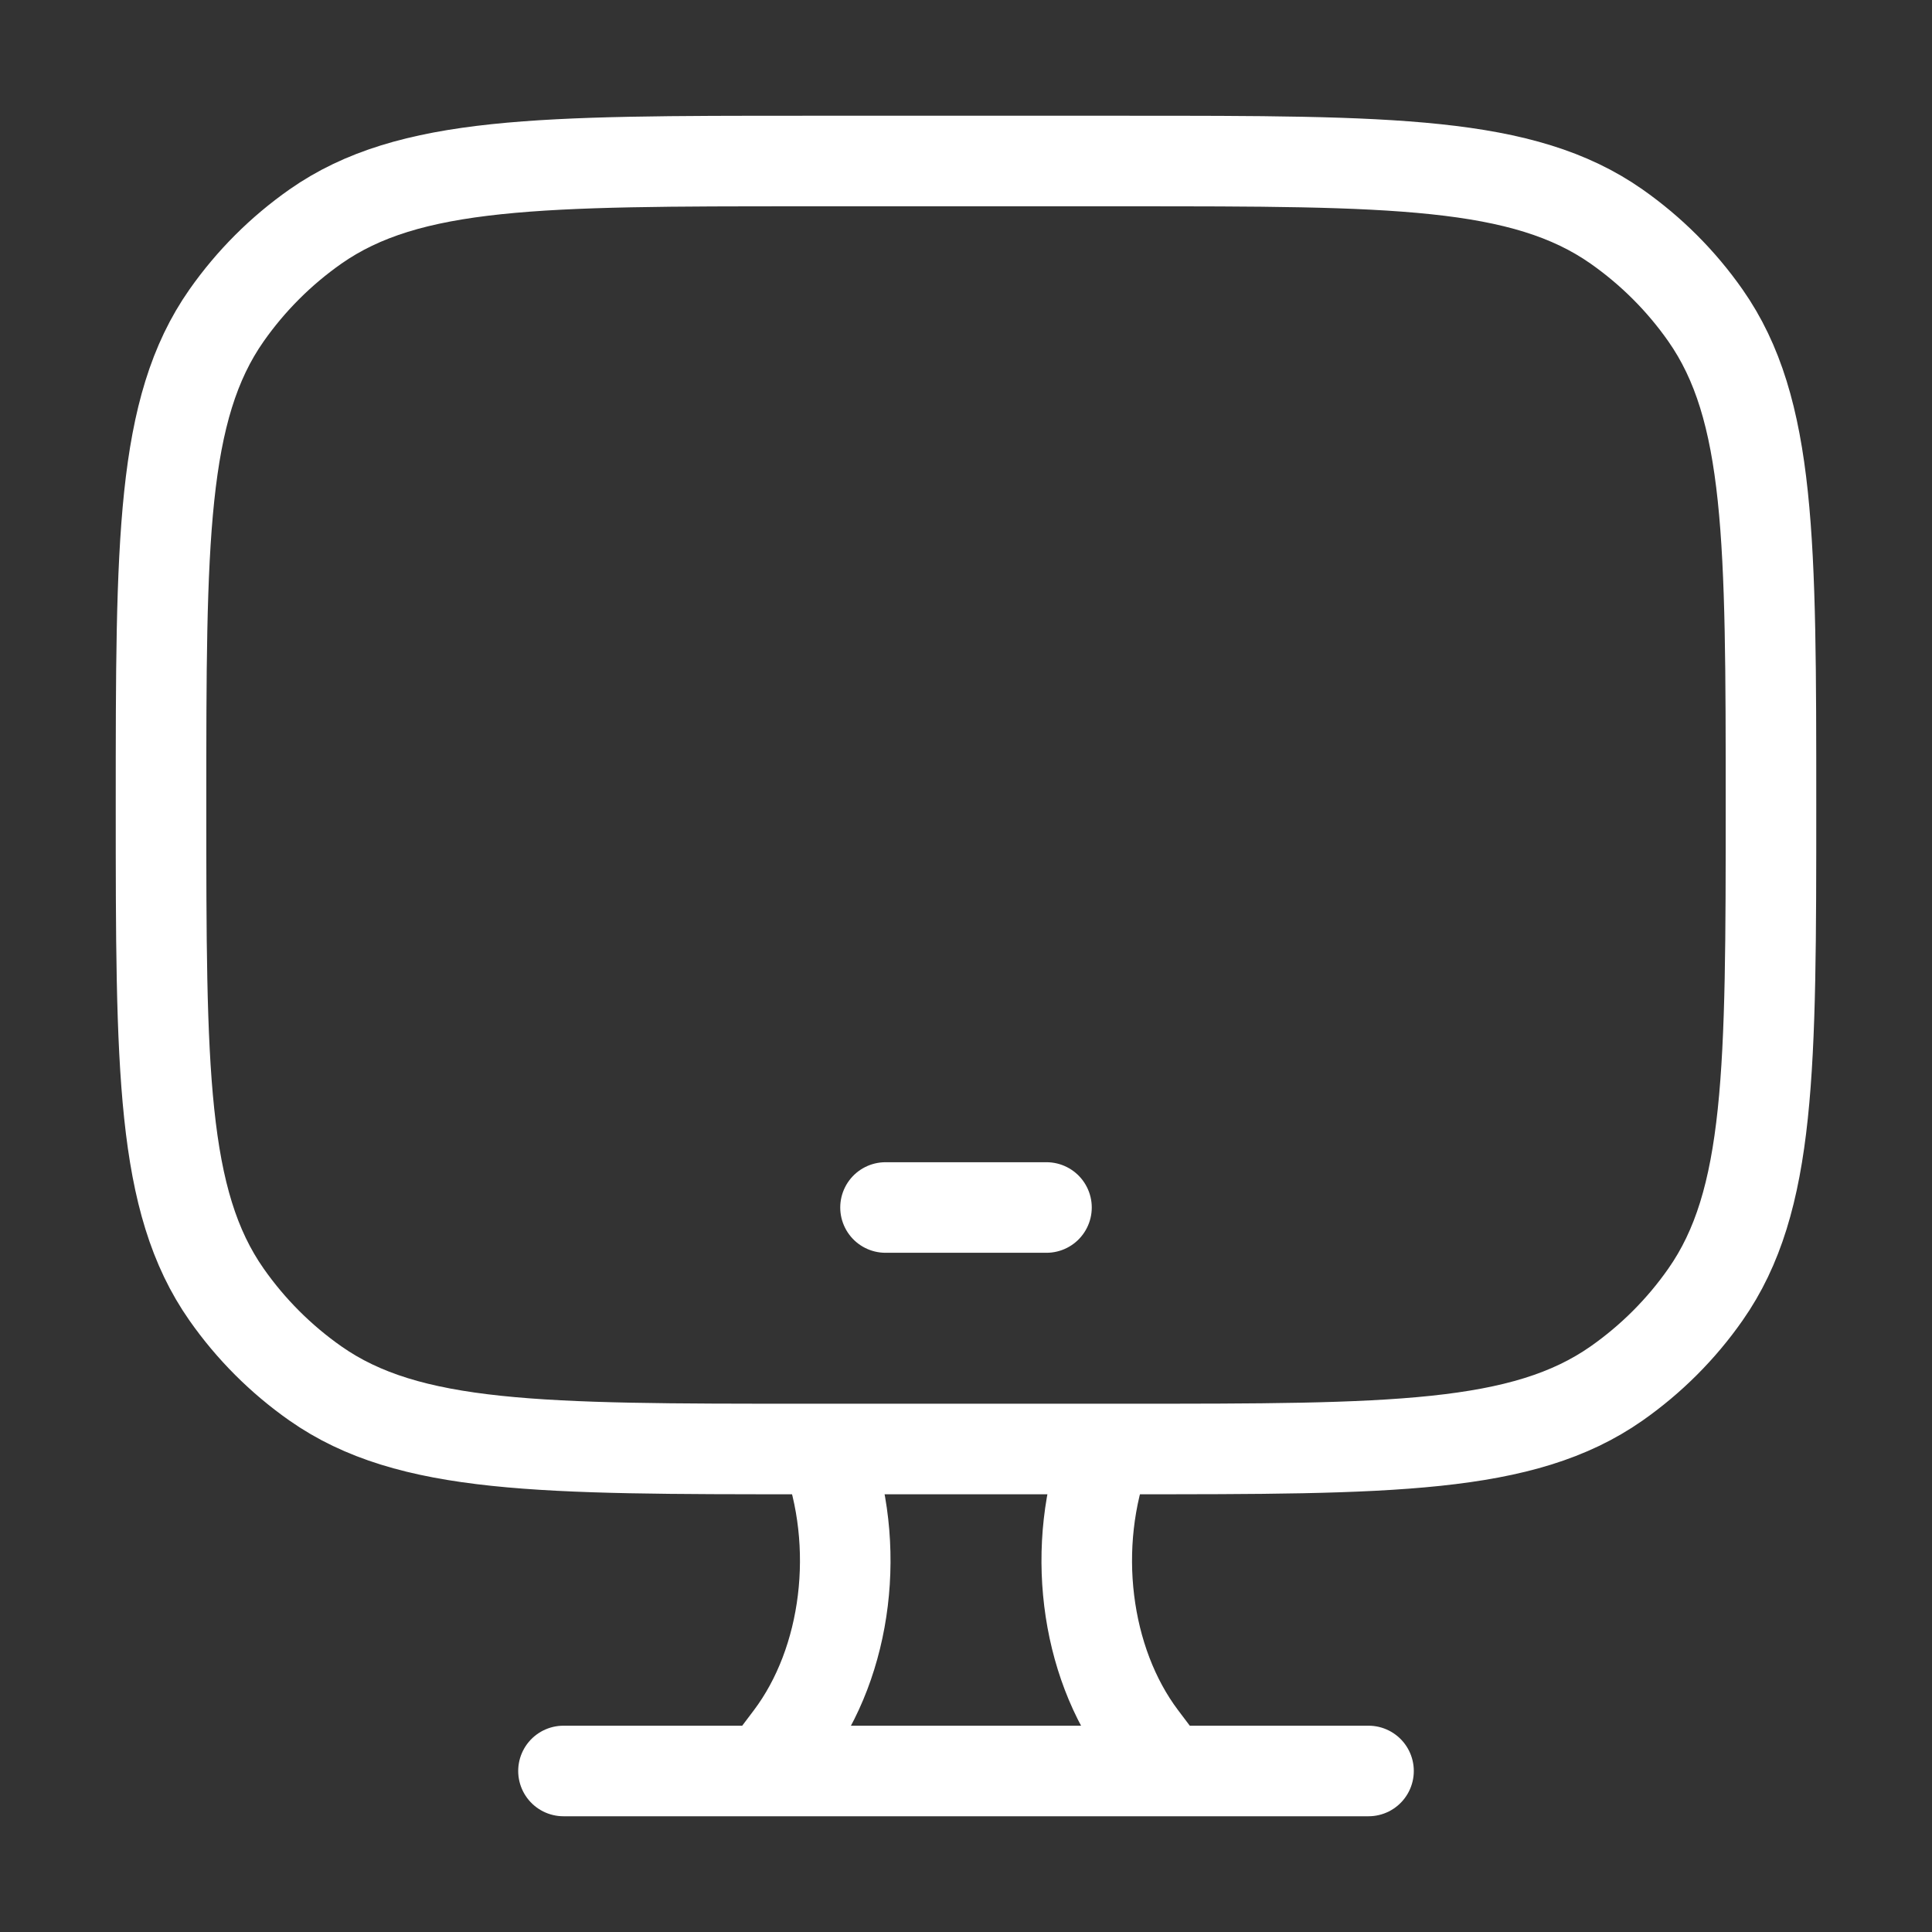 <svg width="32" height="32" viewBox="0 0 32 32" fill="none" xmlns="http://www.w3.org/2000/svg">
<rect x="0" y="0" width="32" height="32" fill="#333333" stroke="none"/>
<g clip-path="url(#clip0_26667_46584)">
<path d="M14.667 20H17.333M19.333 29.333L18.912 28.775C17.965 27.516 17.729 25.592 18.329 24M12.667 29.333L13.088 28.775C14.035 27.516 14.271 25.592 13.671 24M9.333 29.333H22.667M18.667 2.667H13.333C8.96 2.667 6.775 2.667 5.225 3.752C4.652 4.154 4.154 4.652 3.752 5.225C2.667 6.773 2.667 8.96 2.667 13.333C2.667 17.707 2.667 19.892 3.752 21.441C4.154 22.015 4.652 22.513 5.225 22.915C6.773 24 8.96 24 13.333 24H18.667C23.04 24 25.225 24 26.775 22.915C27.348 22.513 27.847 22.015 28.248 21.441C29.333 19.893 29.333 17.707 29.333 13.333C29.333 8.96 29.333 6.775 28.248 5.225C27.847 4.652 27.348 4.154 26.775 3.752C25.227 2.667 23.04 2.667 18.667 2.667Z" stroke="white" stroke-width="1.5" stroke-linecap="round" stroke-linejoin="round"/>
</g>
<defs>
<clipPath id="clip0_26667_46584">
<rect width="32" height="32" fill="white"/>
</clipPath>
</defs>
</svg>
